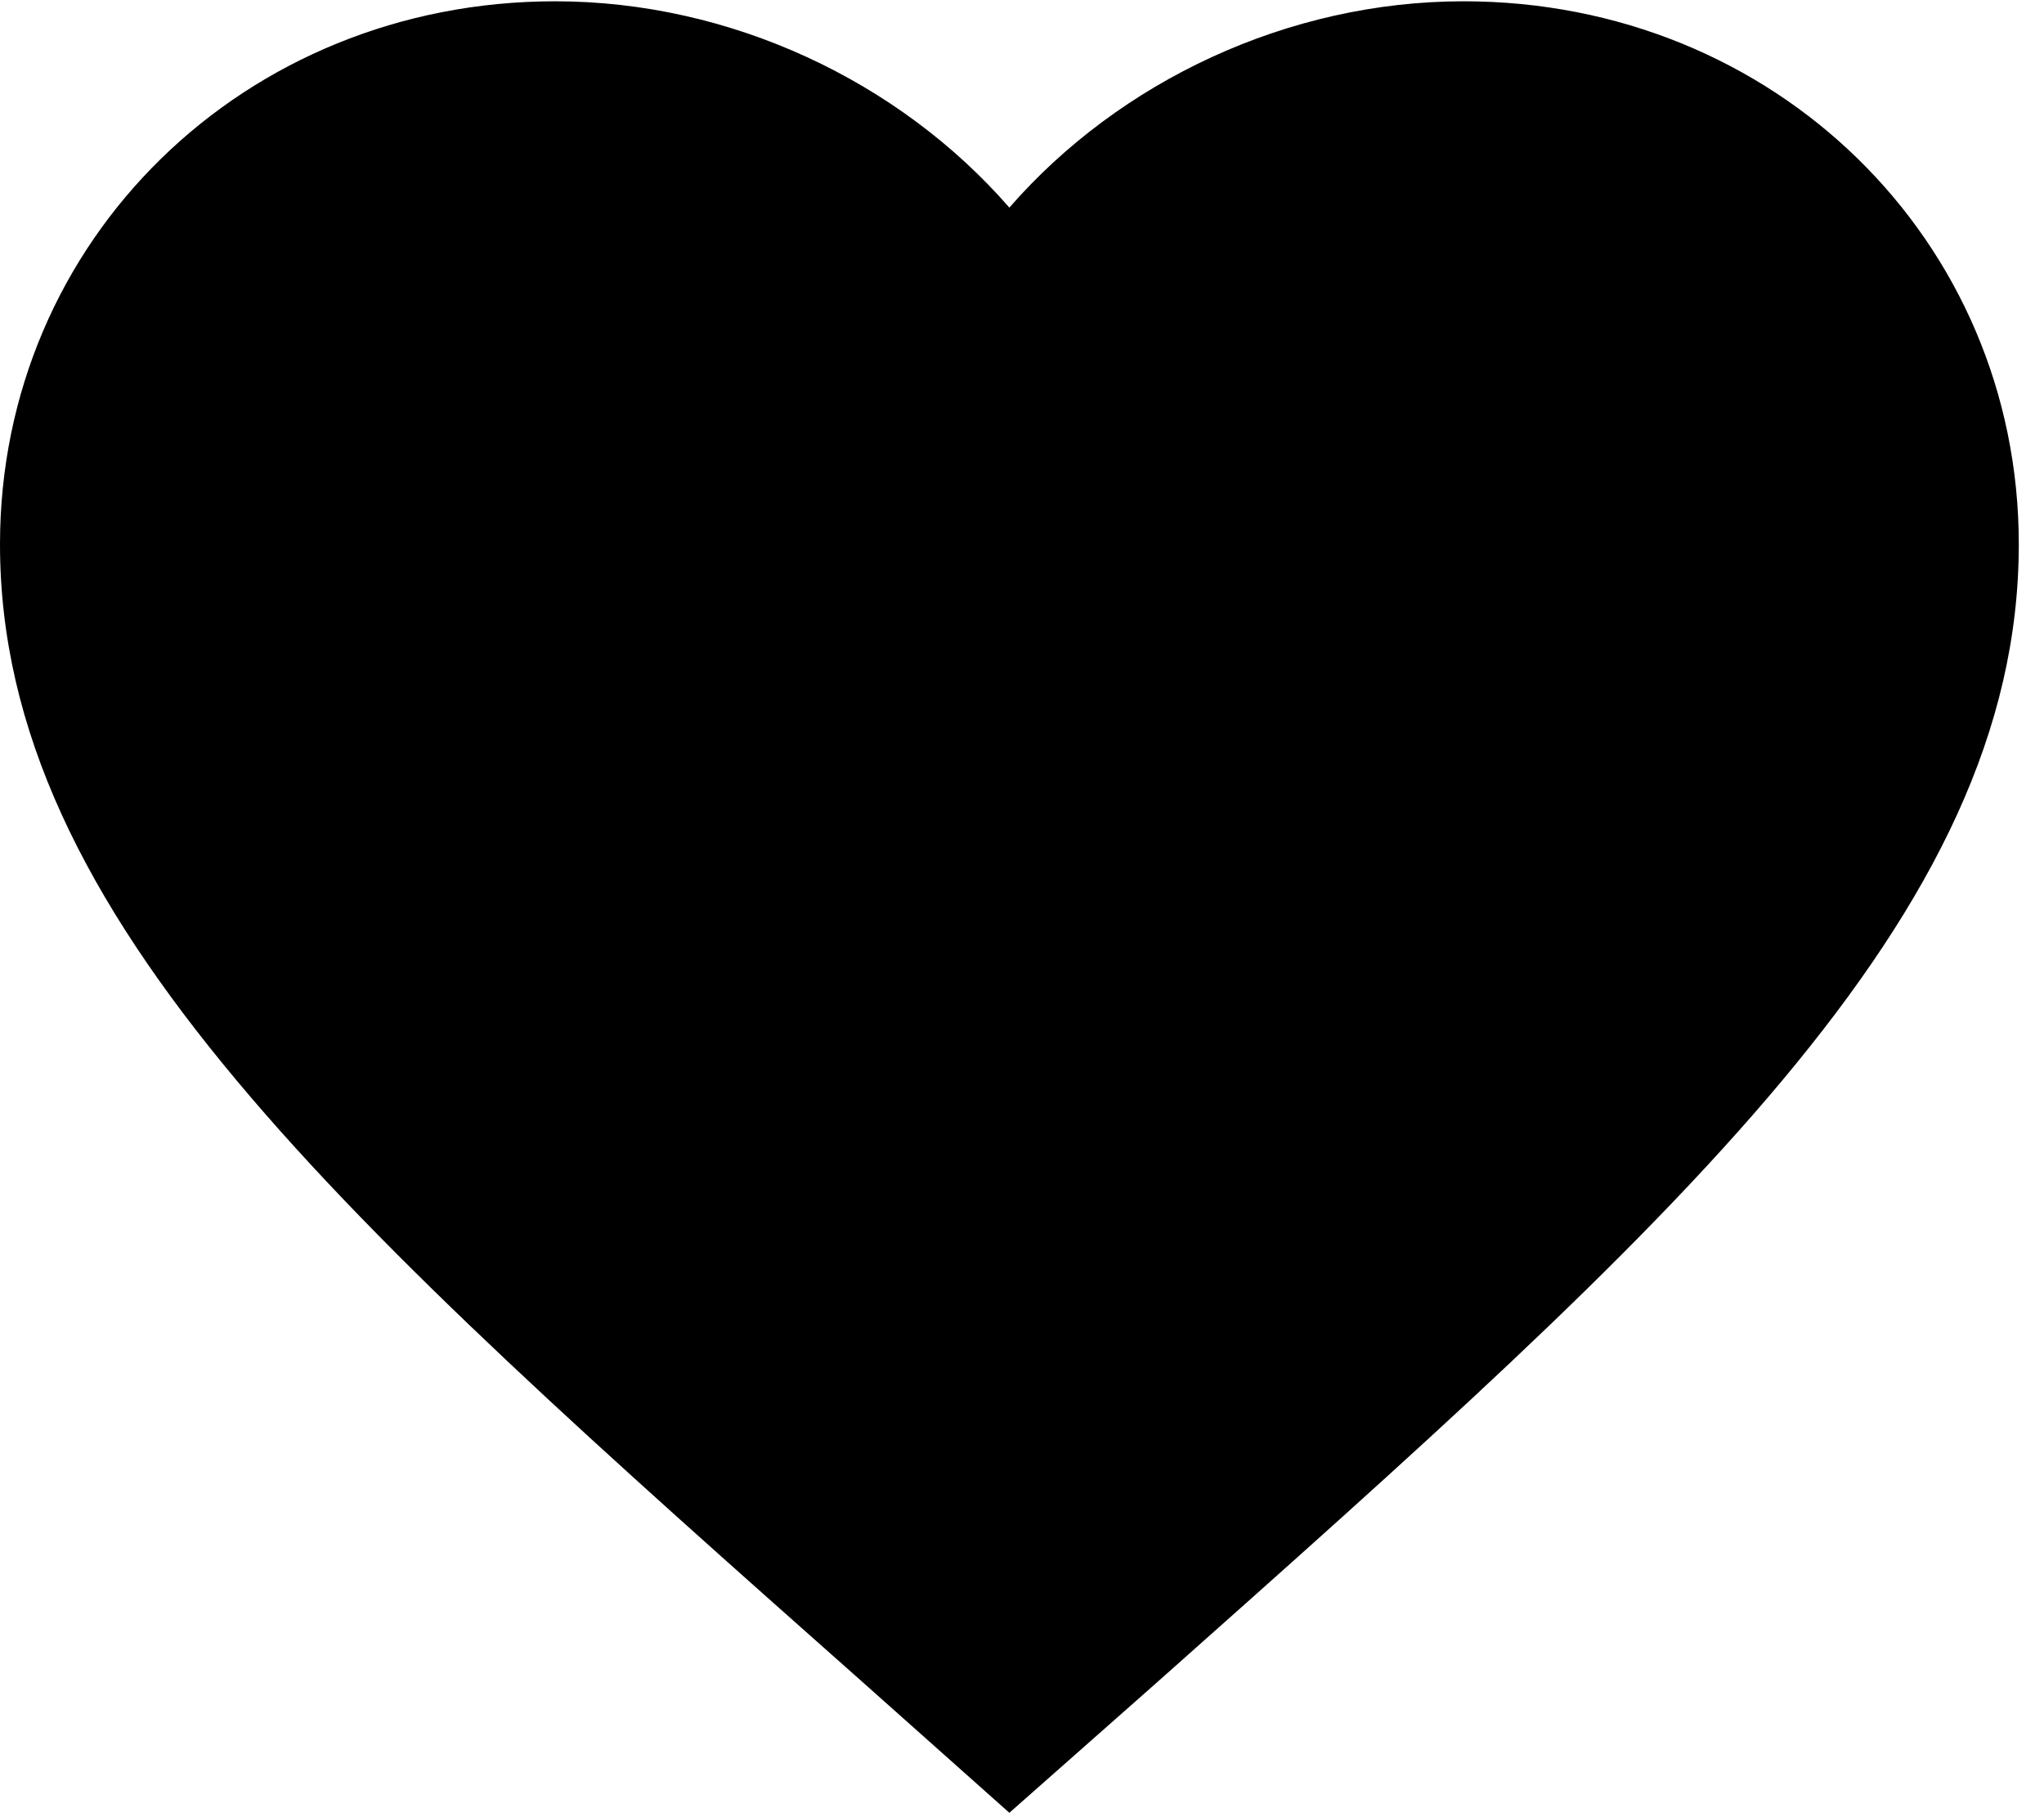 <svg width="27" height="24" viewBox="0 0 27 24" fill="none" xmlns="http://www.w3.org/2000/svg">
<path d="M13.333 23.942L11.4 22.221C4.533 16.132 0 12.116 0 7.188C0 3.172 3.227 0.017 7.333 0.017C9.653 0.017 11.88 1.073 13.333 2.742C14.787 1.073 17.013 0.017 19.333 0.017C23.44 0.017 26.667 3.172 26.667 7.188C26.667 12.116 22.133 16.132 15.267 22.234L13.333 23.942Z" fill="black"/>
</svg>
